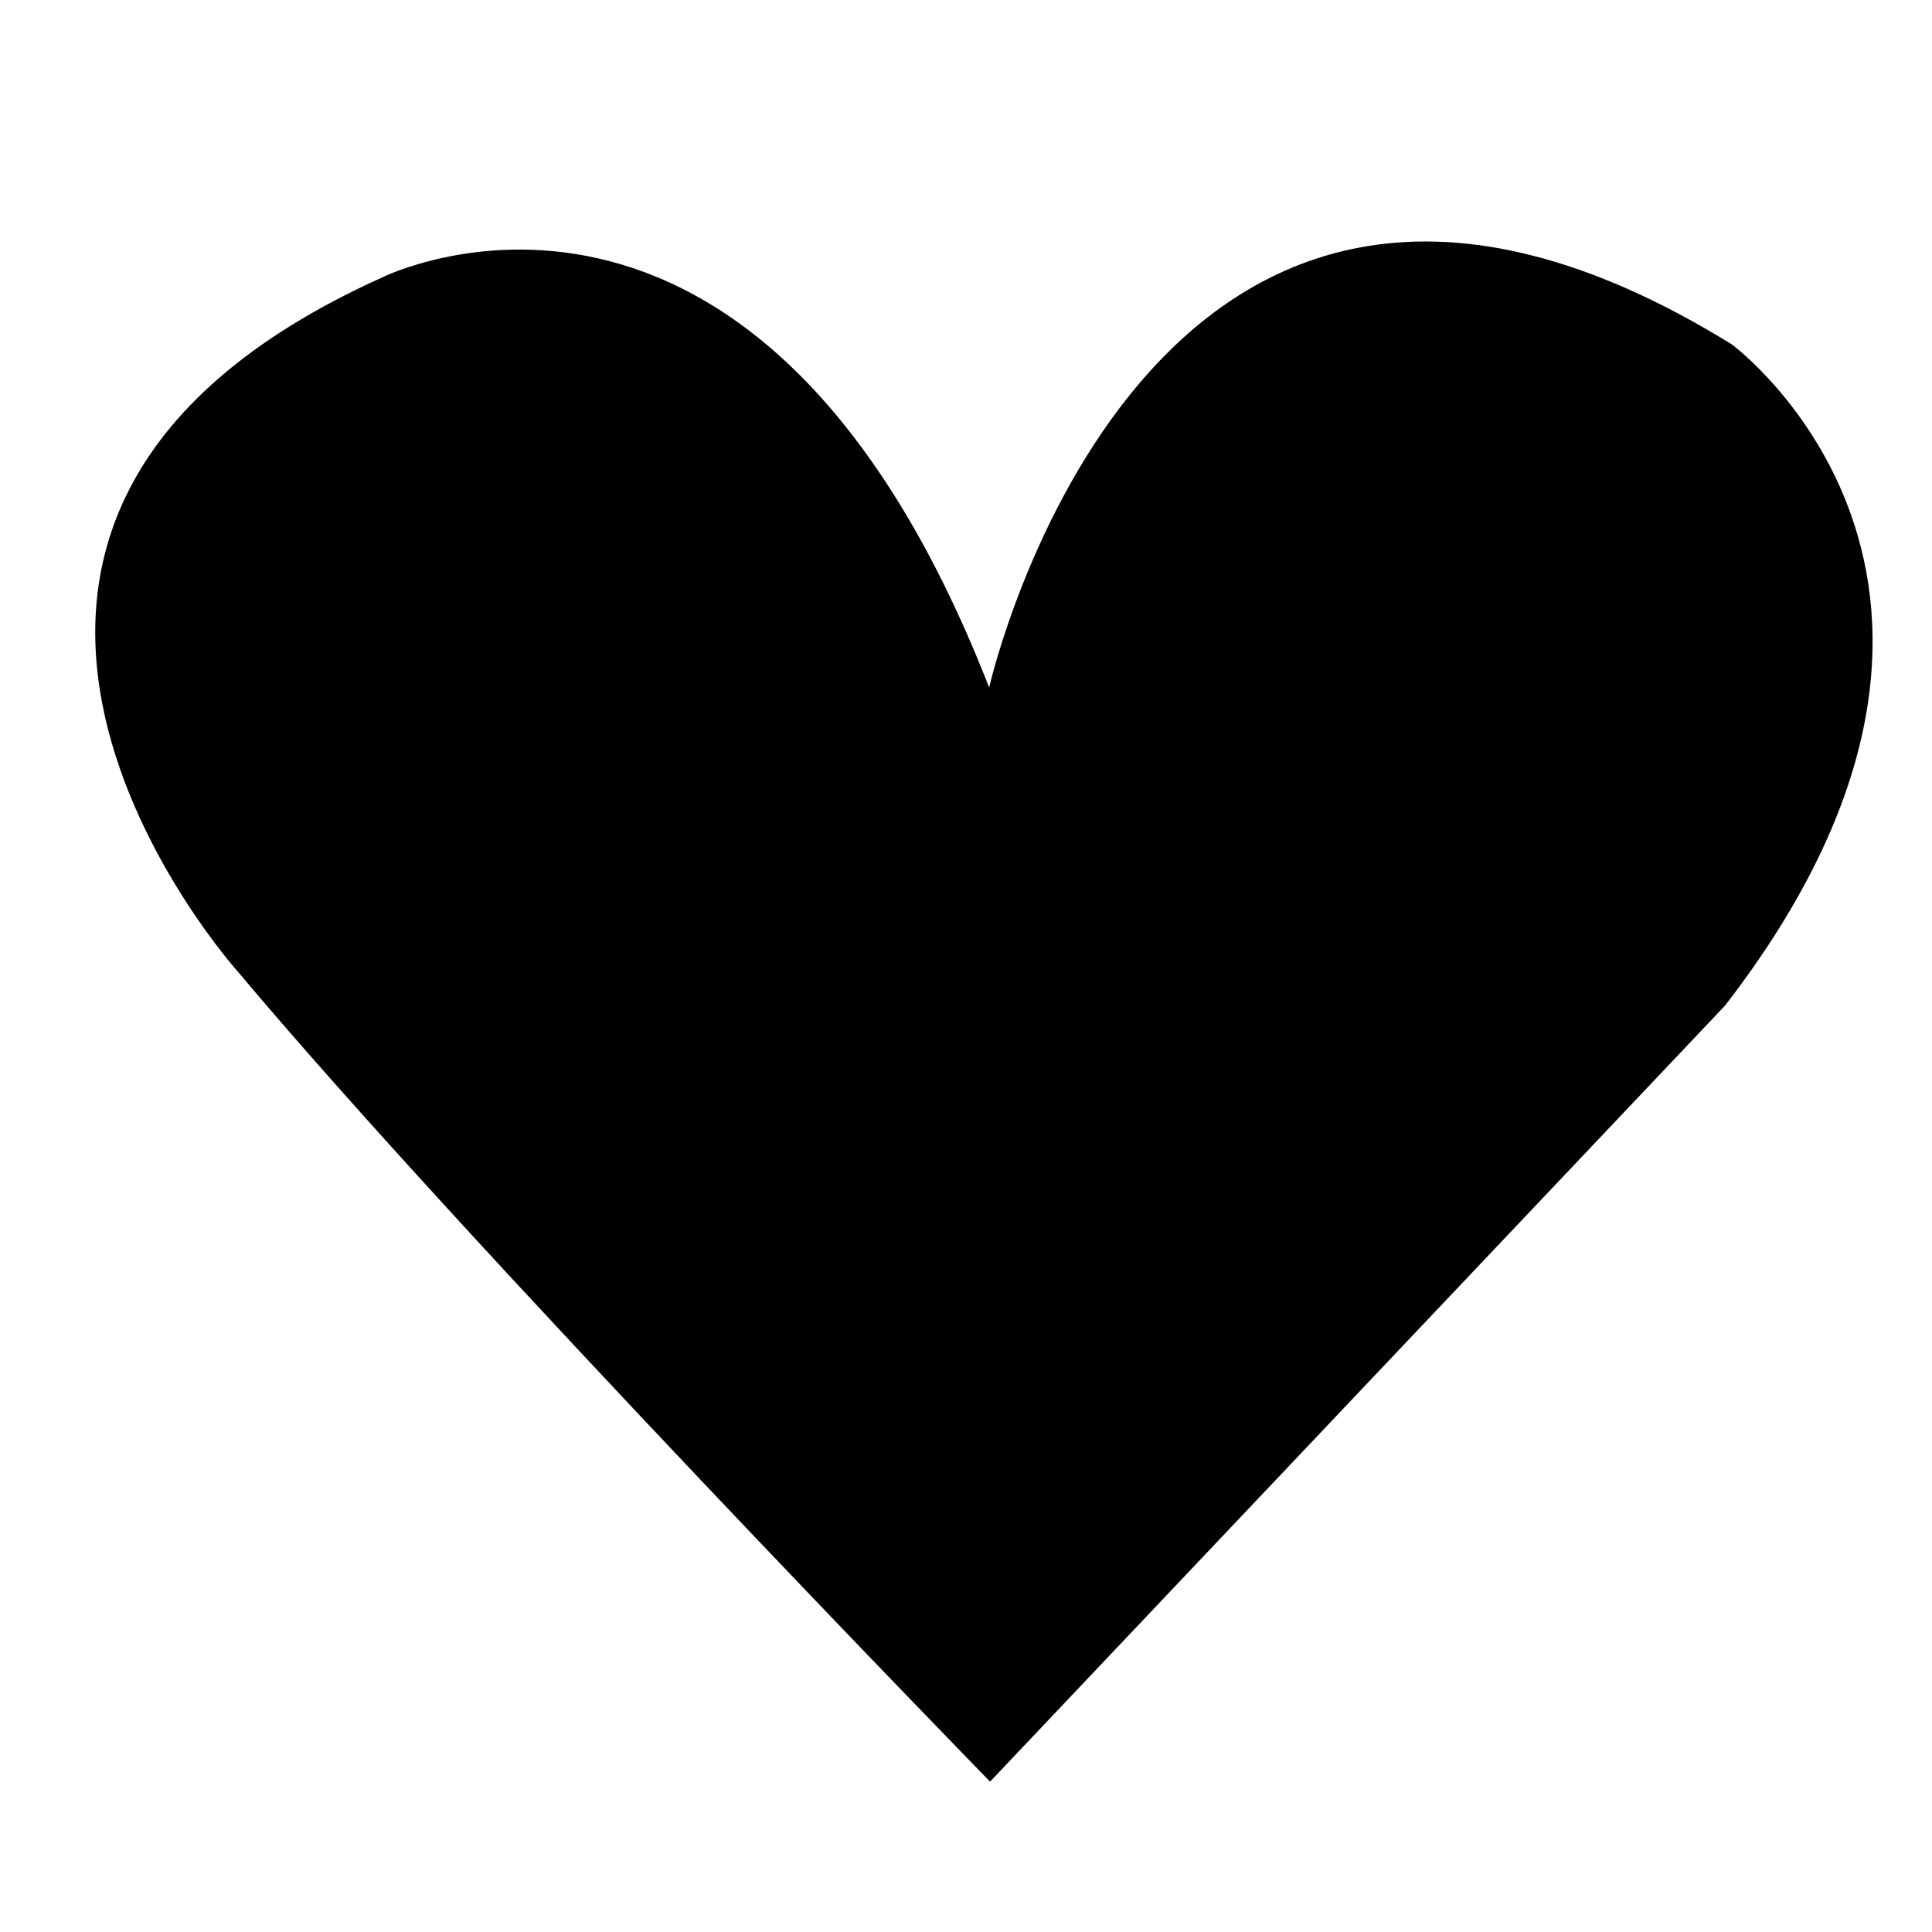 <?xml version="1.0" encoding="utf-8"?>
<!-- Generator: Adobe Illustrator 17.0.0, SVG Export Plug-In . SVG Version: 6.00 Build 0)  -->
<!DOCTYPE svg PUBLIC "-//W3C//DTD SVG 1.1//EN" "http://www.w3.org/Graphics/SVG/1.1/DTD/svg11.dtd">
<svg version="1.1" id="Layer_1" xmlns="http://www.w3.org/2000/svg" xmlns:xlink="http://www.w3.org/1999/xlink" x="0px" y="0px"
	 width="999px" height="999px" viewBox="0 0 999 999" enable-background="new 0 0 999 999" xml:space="preserve">
<path d="M511.94,921.251c0,0-270.393-277.415-389.54-419.529c0,0-206.781-230.993,74.937-358.147
	c0,0,193.541-97.324,314.129,211.925c0,0,82.276-364.012,384.046-177.406c0,0,166.027,122.467-3.511,341.854L511.94,921.251z"/>
</svg>
